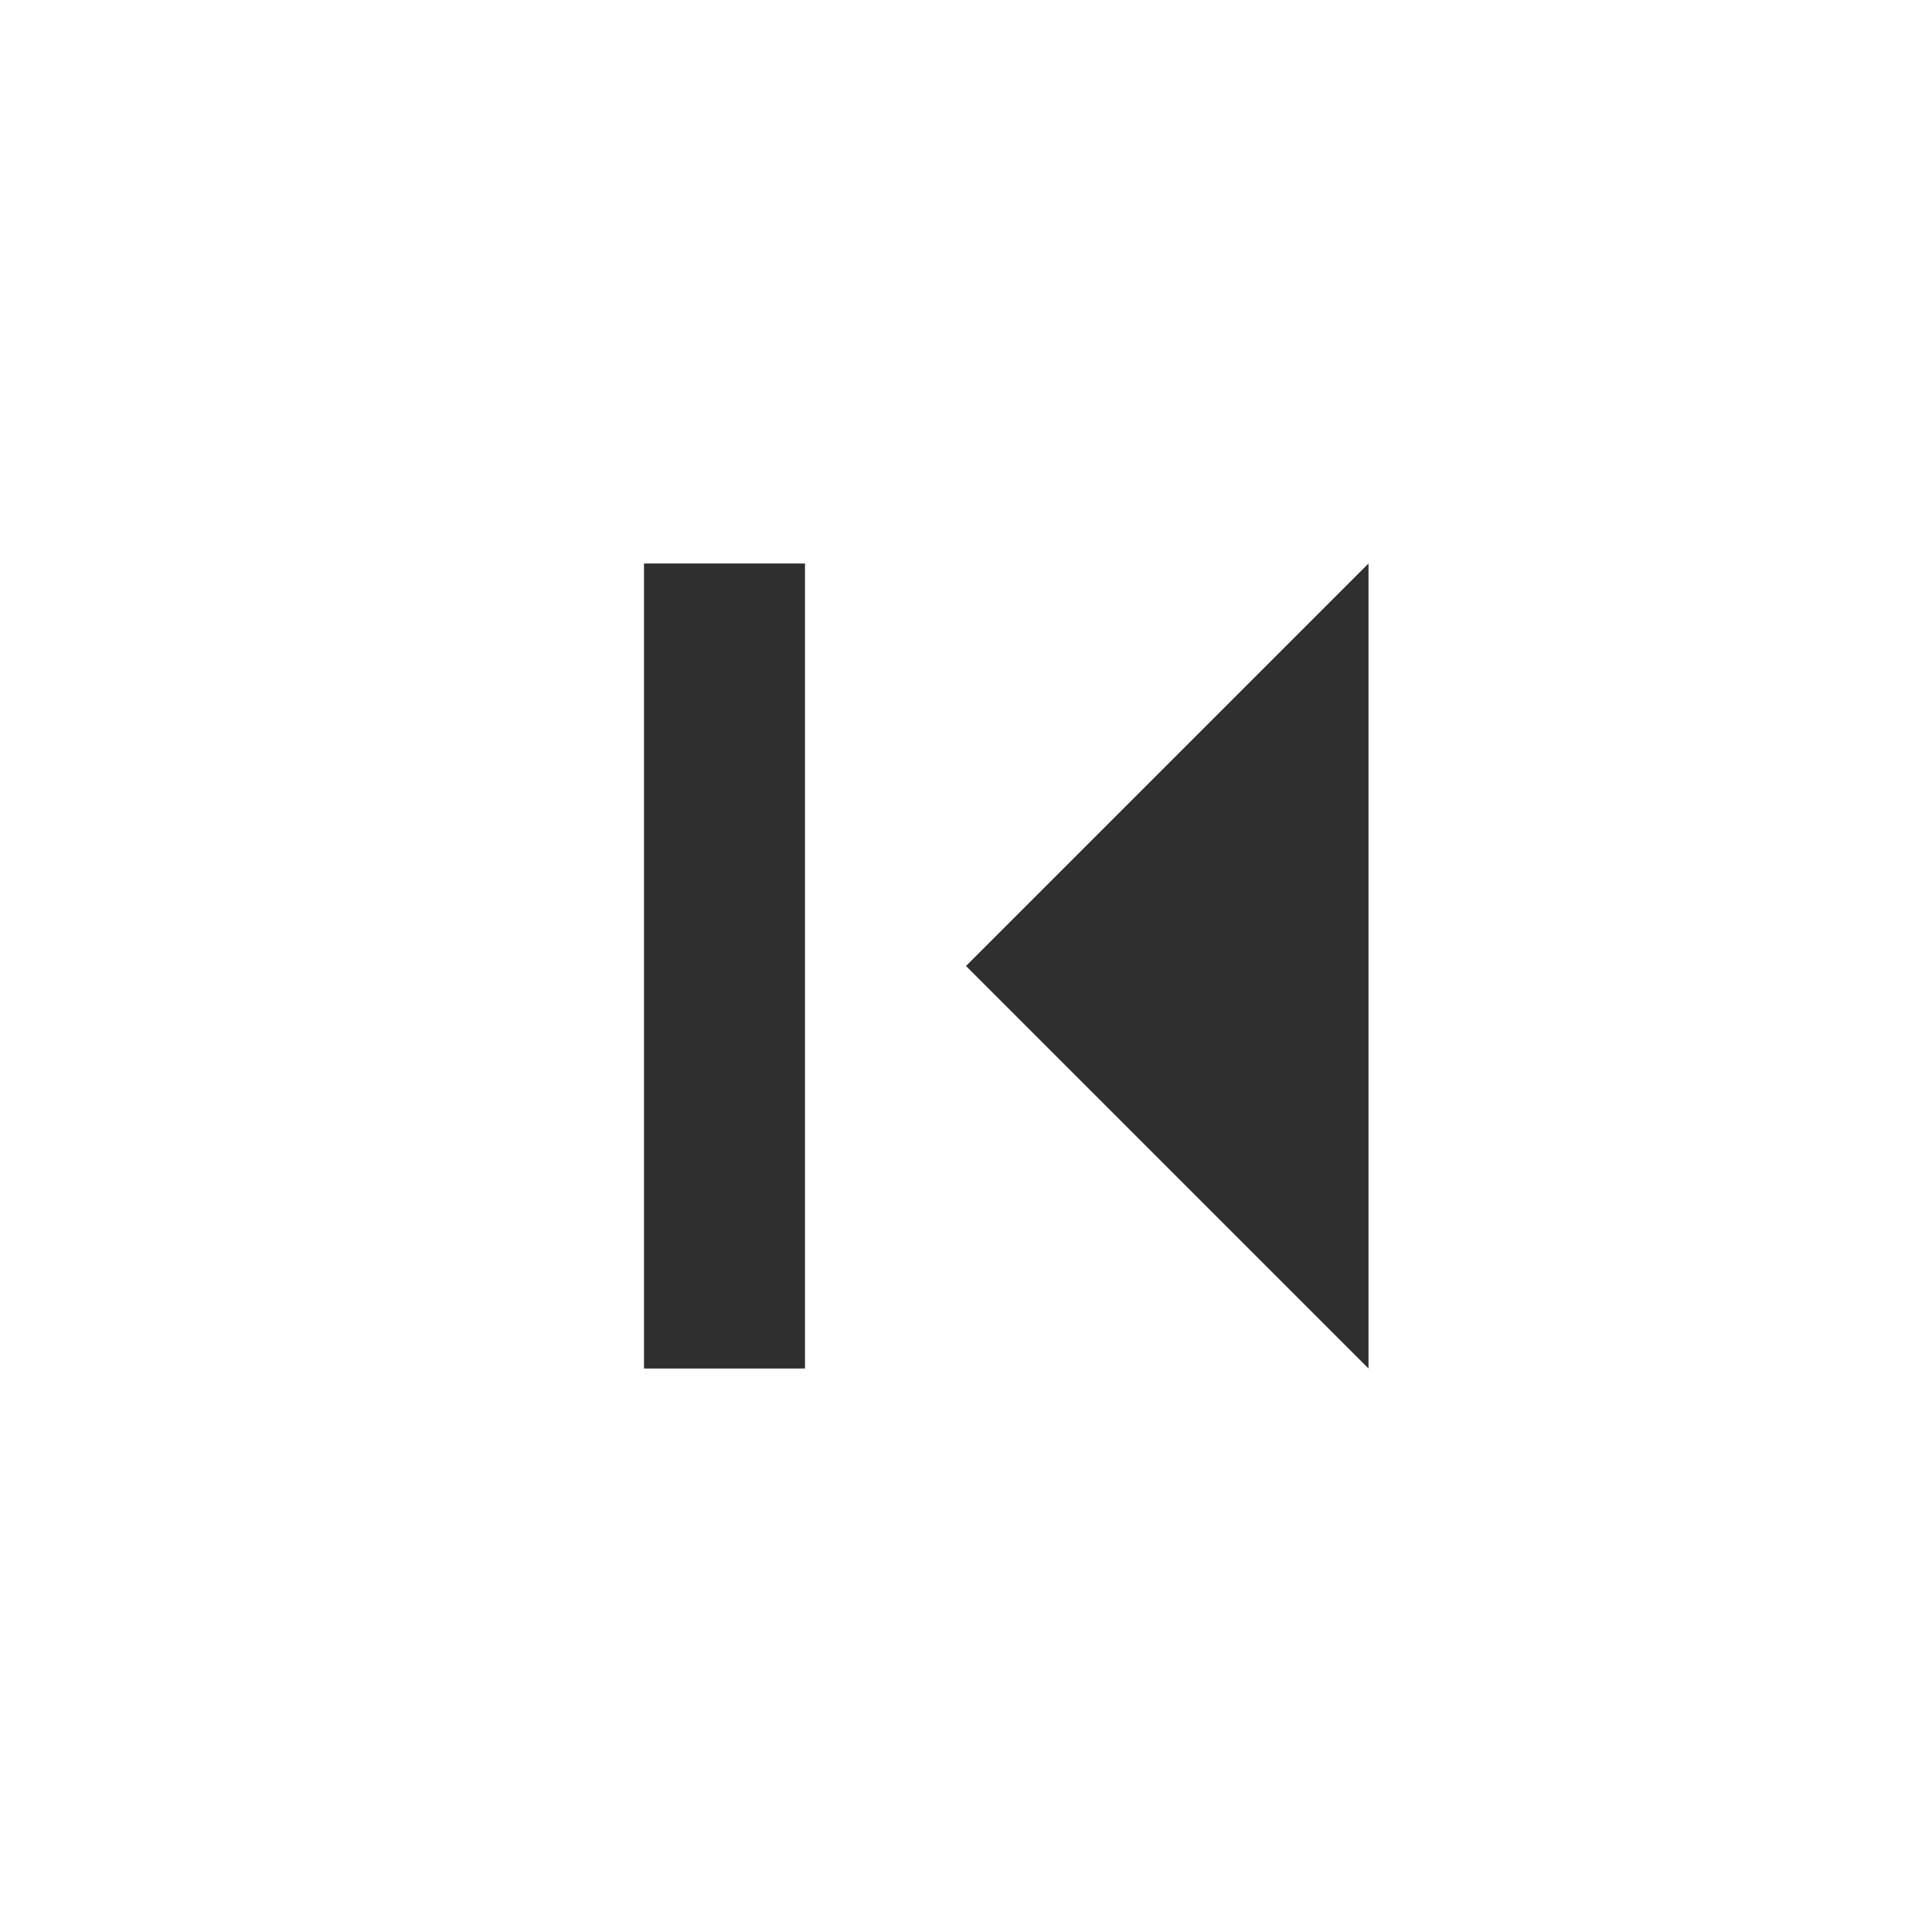 <svg xmlns="http://www.w3.org/2000/svg" width="24" height="24" viewBox="0 0 24 24"><defs><style>.a{fill:none;}.b{fill:#2f2f2f;}</style></defs><rect class="a" width="24" height="24"/><g transform="translate(-388 -948)"><path class="b" d="M5,0l5,5H0Z" transform="translate(400 965) rotate(-90)"/><rect class="b" width="2" height="10" transform="translate(396 955)"/></g></svg>